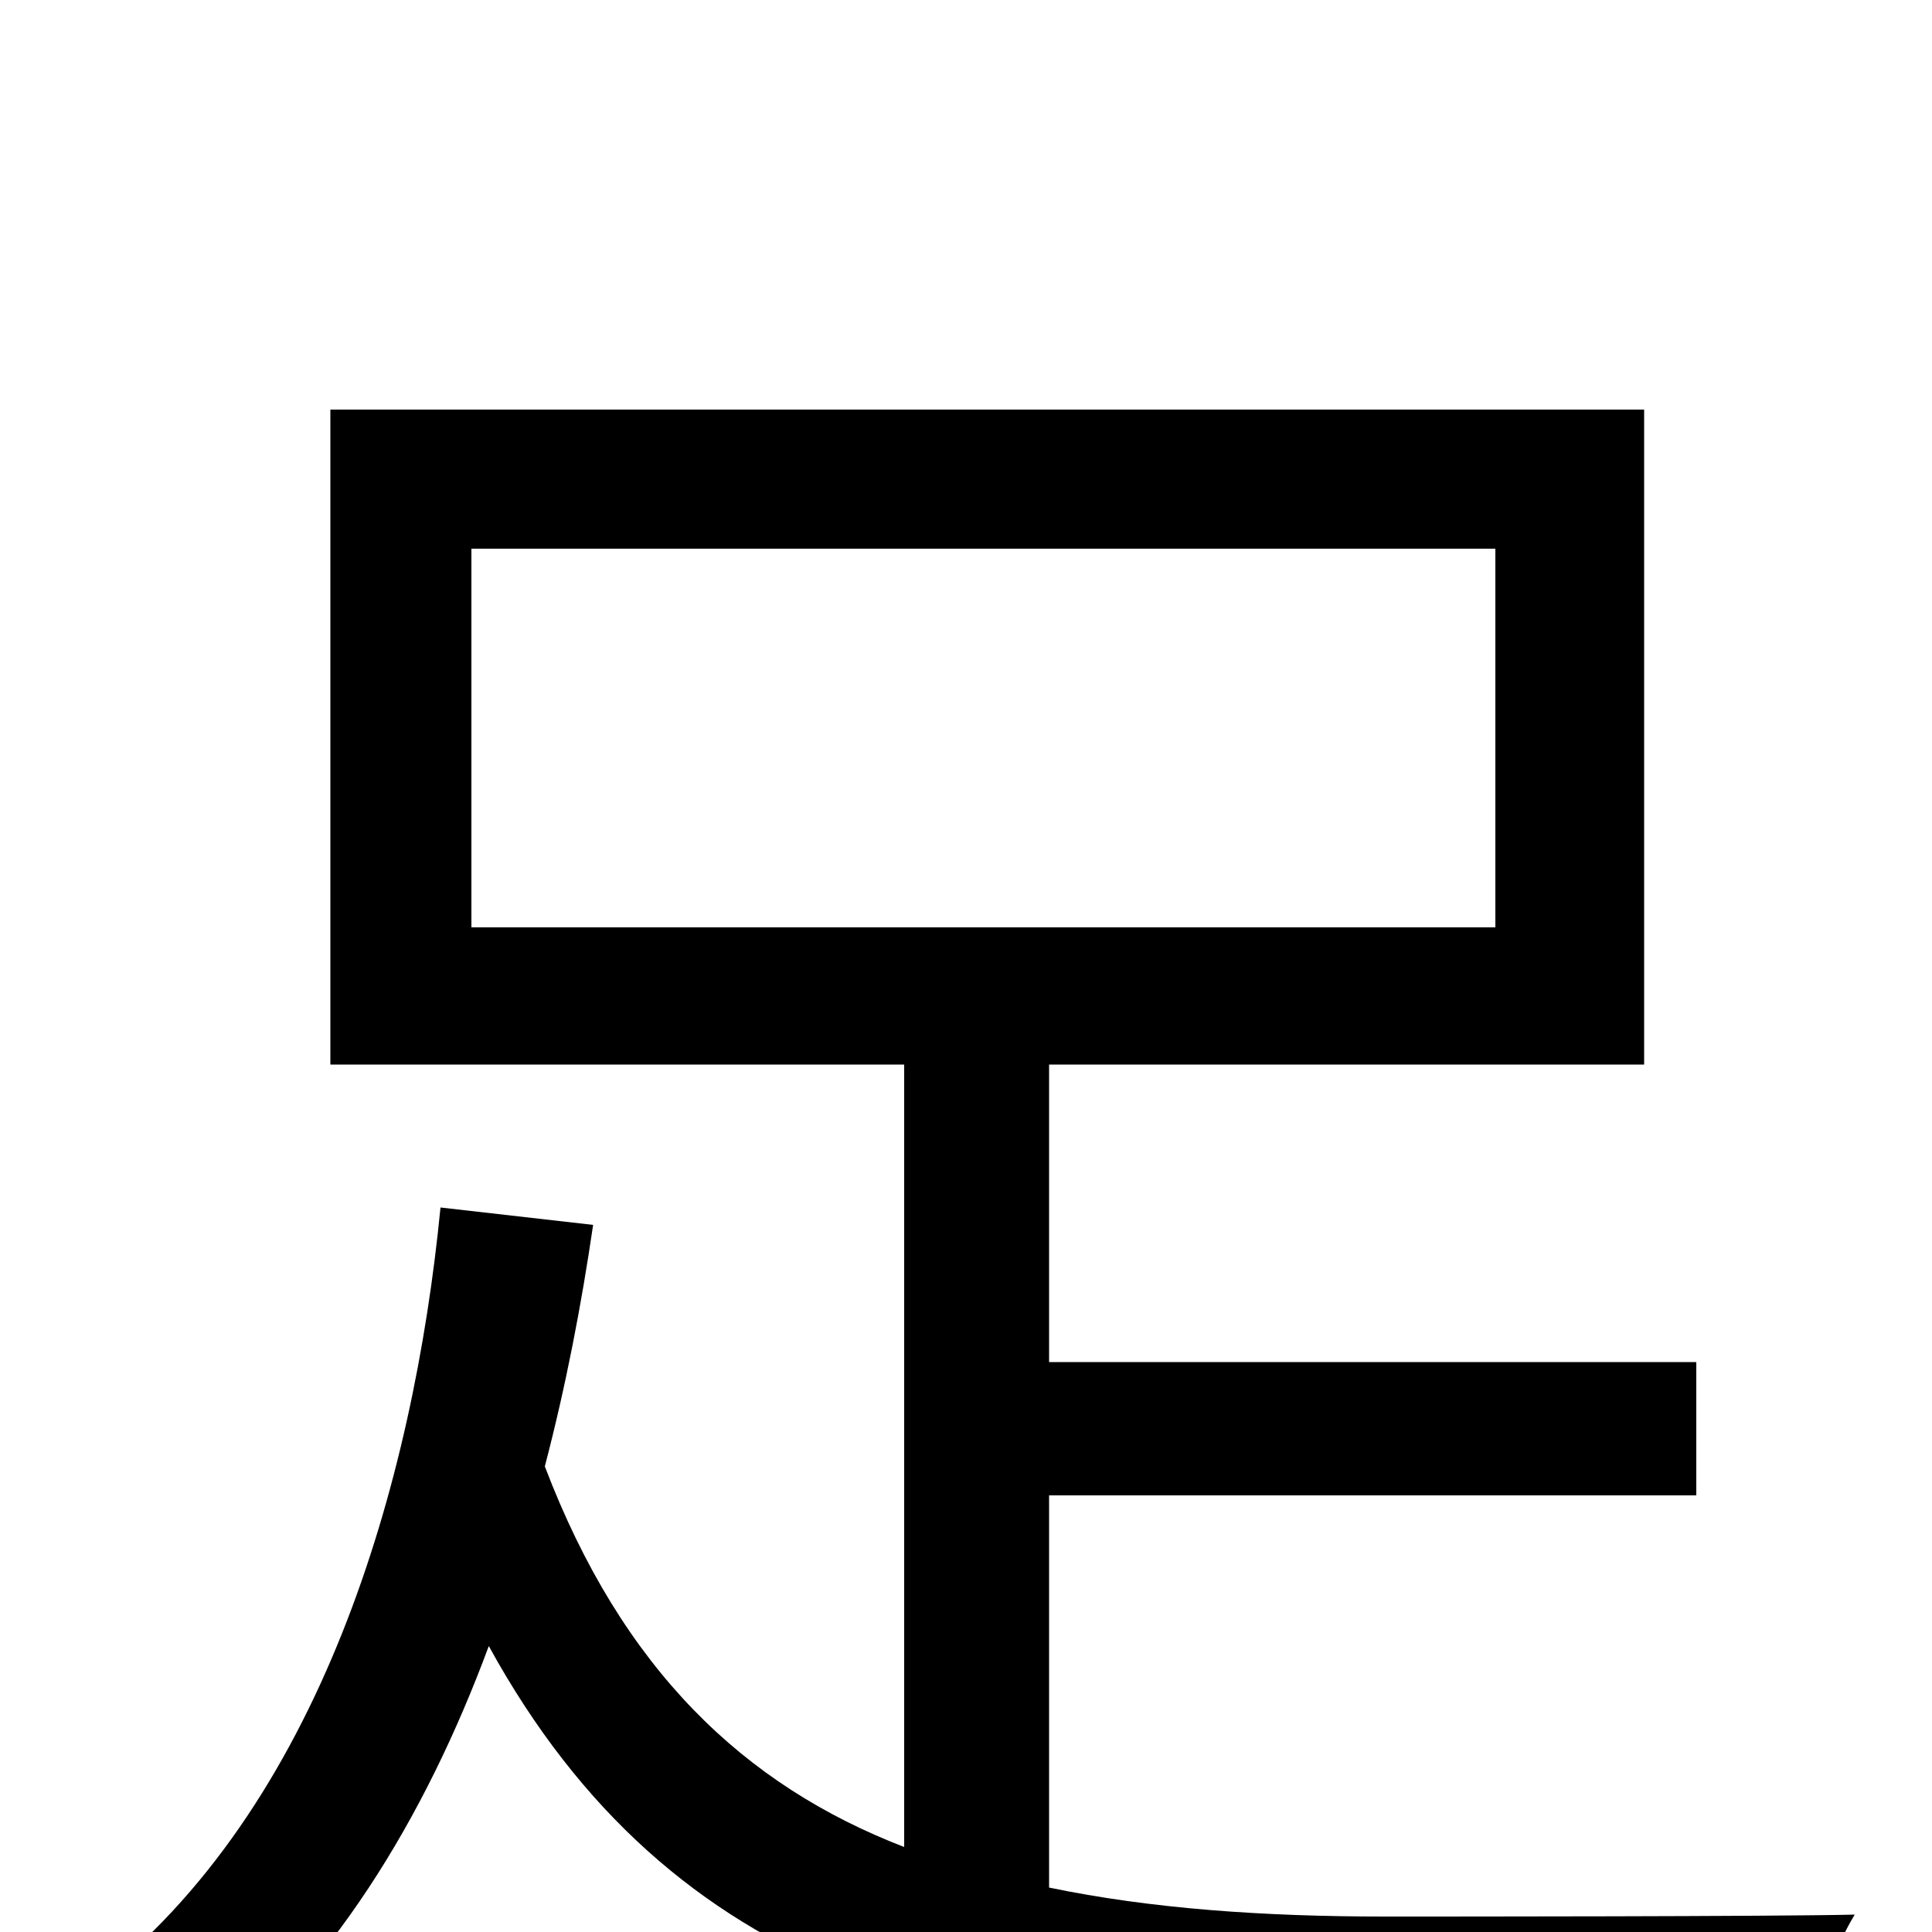 <svg xmlns="http://www.w3.org/2000/svg" viewBox="0 -1000 1000 1000">
	<path fill="#000000" d="M244 -716H774V-520H244ZM543 -226H878V-295H543V-449H851V-788H171V-449H468V-44C385 -76 322 -136 282 -241C293 -283 301 -325 307 -366L228 -375C214 -232 166 -64 48 27C63 37 88 62 100 77C171 22 220 -59 253 -148C348 25 501 63 713 63H933C937 42 949 9 960 -9C918 -8 748 -8 717 -8C654 -8 596 -12 543 -23Z"/>
</svg>